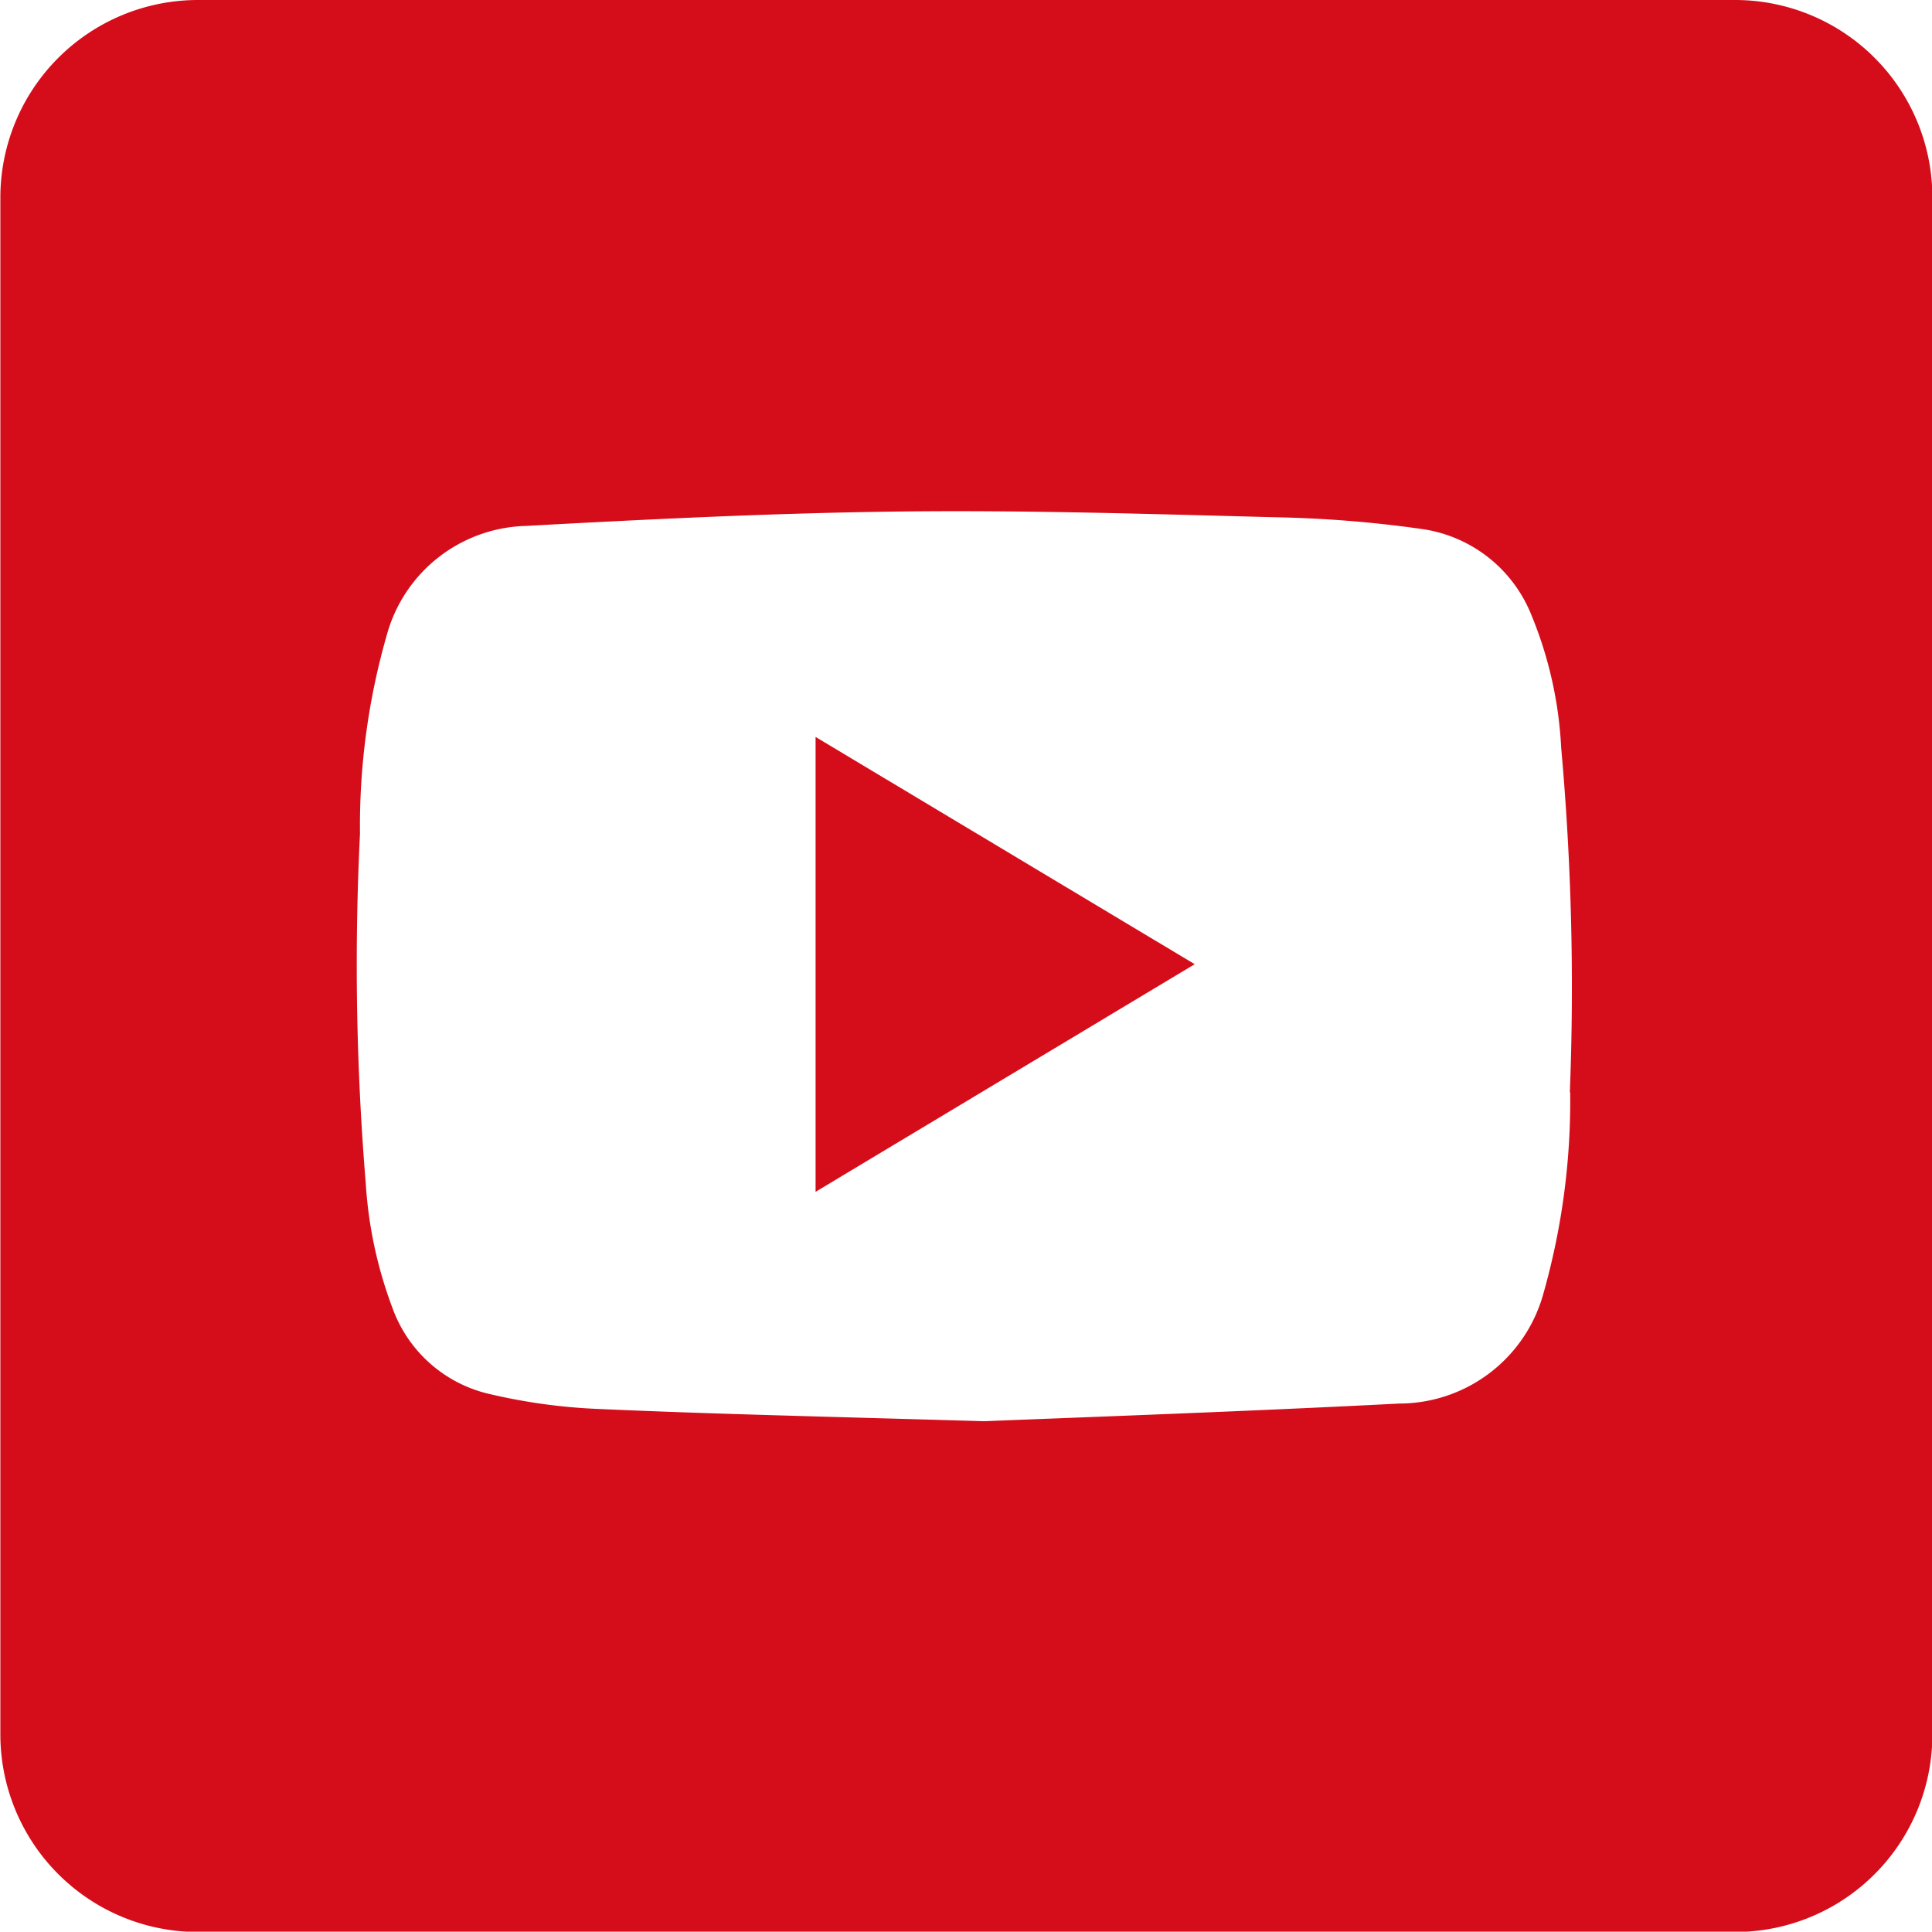 <svg style="fill: #d50d1a" id="youtube-icon" xmlns="http://www.w3.org/2000/svg" viewBox="0 0 53.56 53.55"><path d="M445.74,582.69l10.51-6.31-10.51-6.3v12.61Z" transform="translate(-423.13 -549.65)"></path><path d="M471.22,549.65h-42.6a5.48,5.48,0,0,0-5.48,5.48v42.6a5.48,5.48,0,0,0,5.48,5.48h42.6a5.47,5.47,0,0,0,5.48-5.48v-42.6A5.47,5.47,0,0,0,471.22,549.65Zm-4.56,30.28a19.6,19.6,0,0,1-.74,5.57,4.15,4.15,0,0,1-4,3.06c-4.26.22-8.53,0.37-11.51,0.49-4.42-.13-7.56-0.2-10.69-0.34a16,16,0,0,1-3-.41,3.75,3.75,0,0,1-2.71-2.39,11.87,11.87,0,0,1-.74-3.45,73.81,73.81,0,0,1-.16-9.7,19.16,19.16,0,0,1,.75-5.53,4.11,4.11,0,0,1,3.85-3c3.47-.19,6.94-0.36,10.41-0.4s6.92,0.07,10.38.16a33.15,33.15,0,0,1,4.08.33,3.85,3.85,0,0,1,3,2.37,11.08,11.08,0,0,1,.83,3.69A74.4,74.4,0,0,1,466.65,579.93Z" transform="translate(-423.13 -549.65)"></path></svg>
